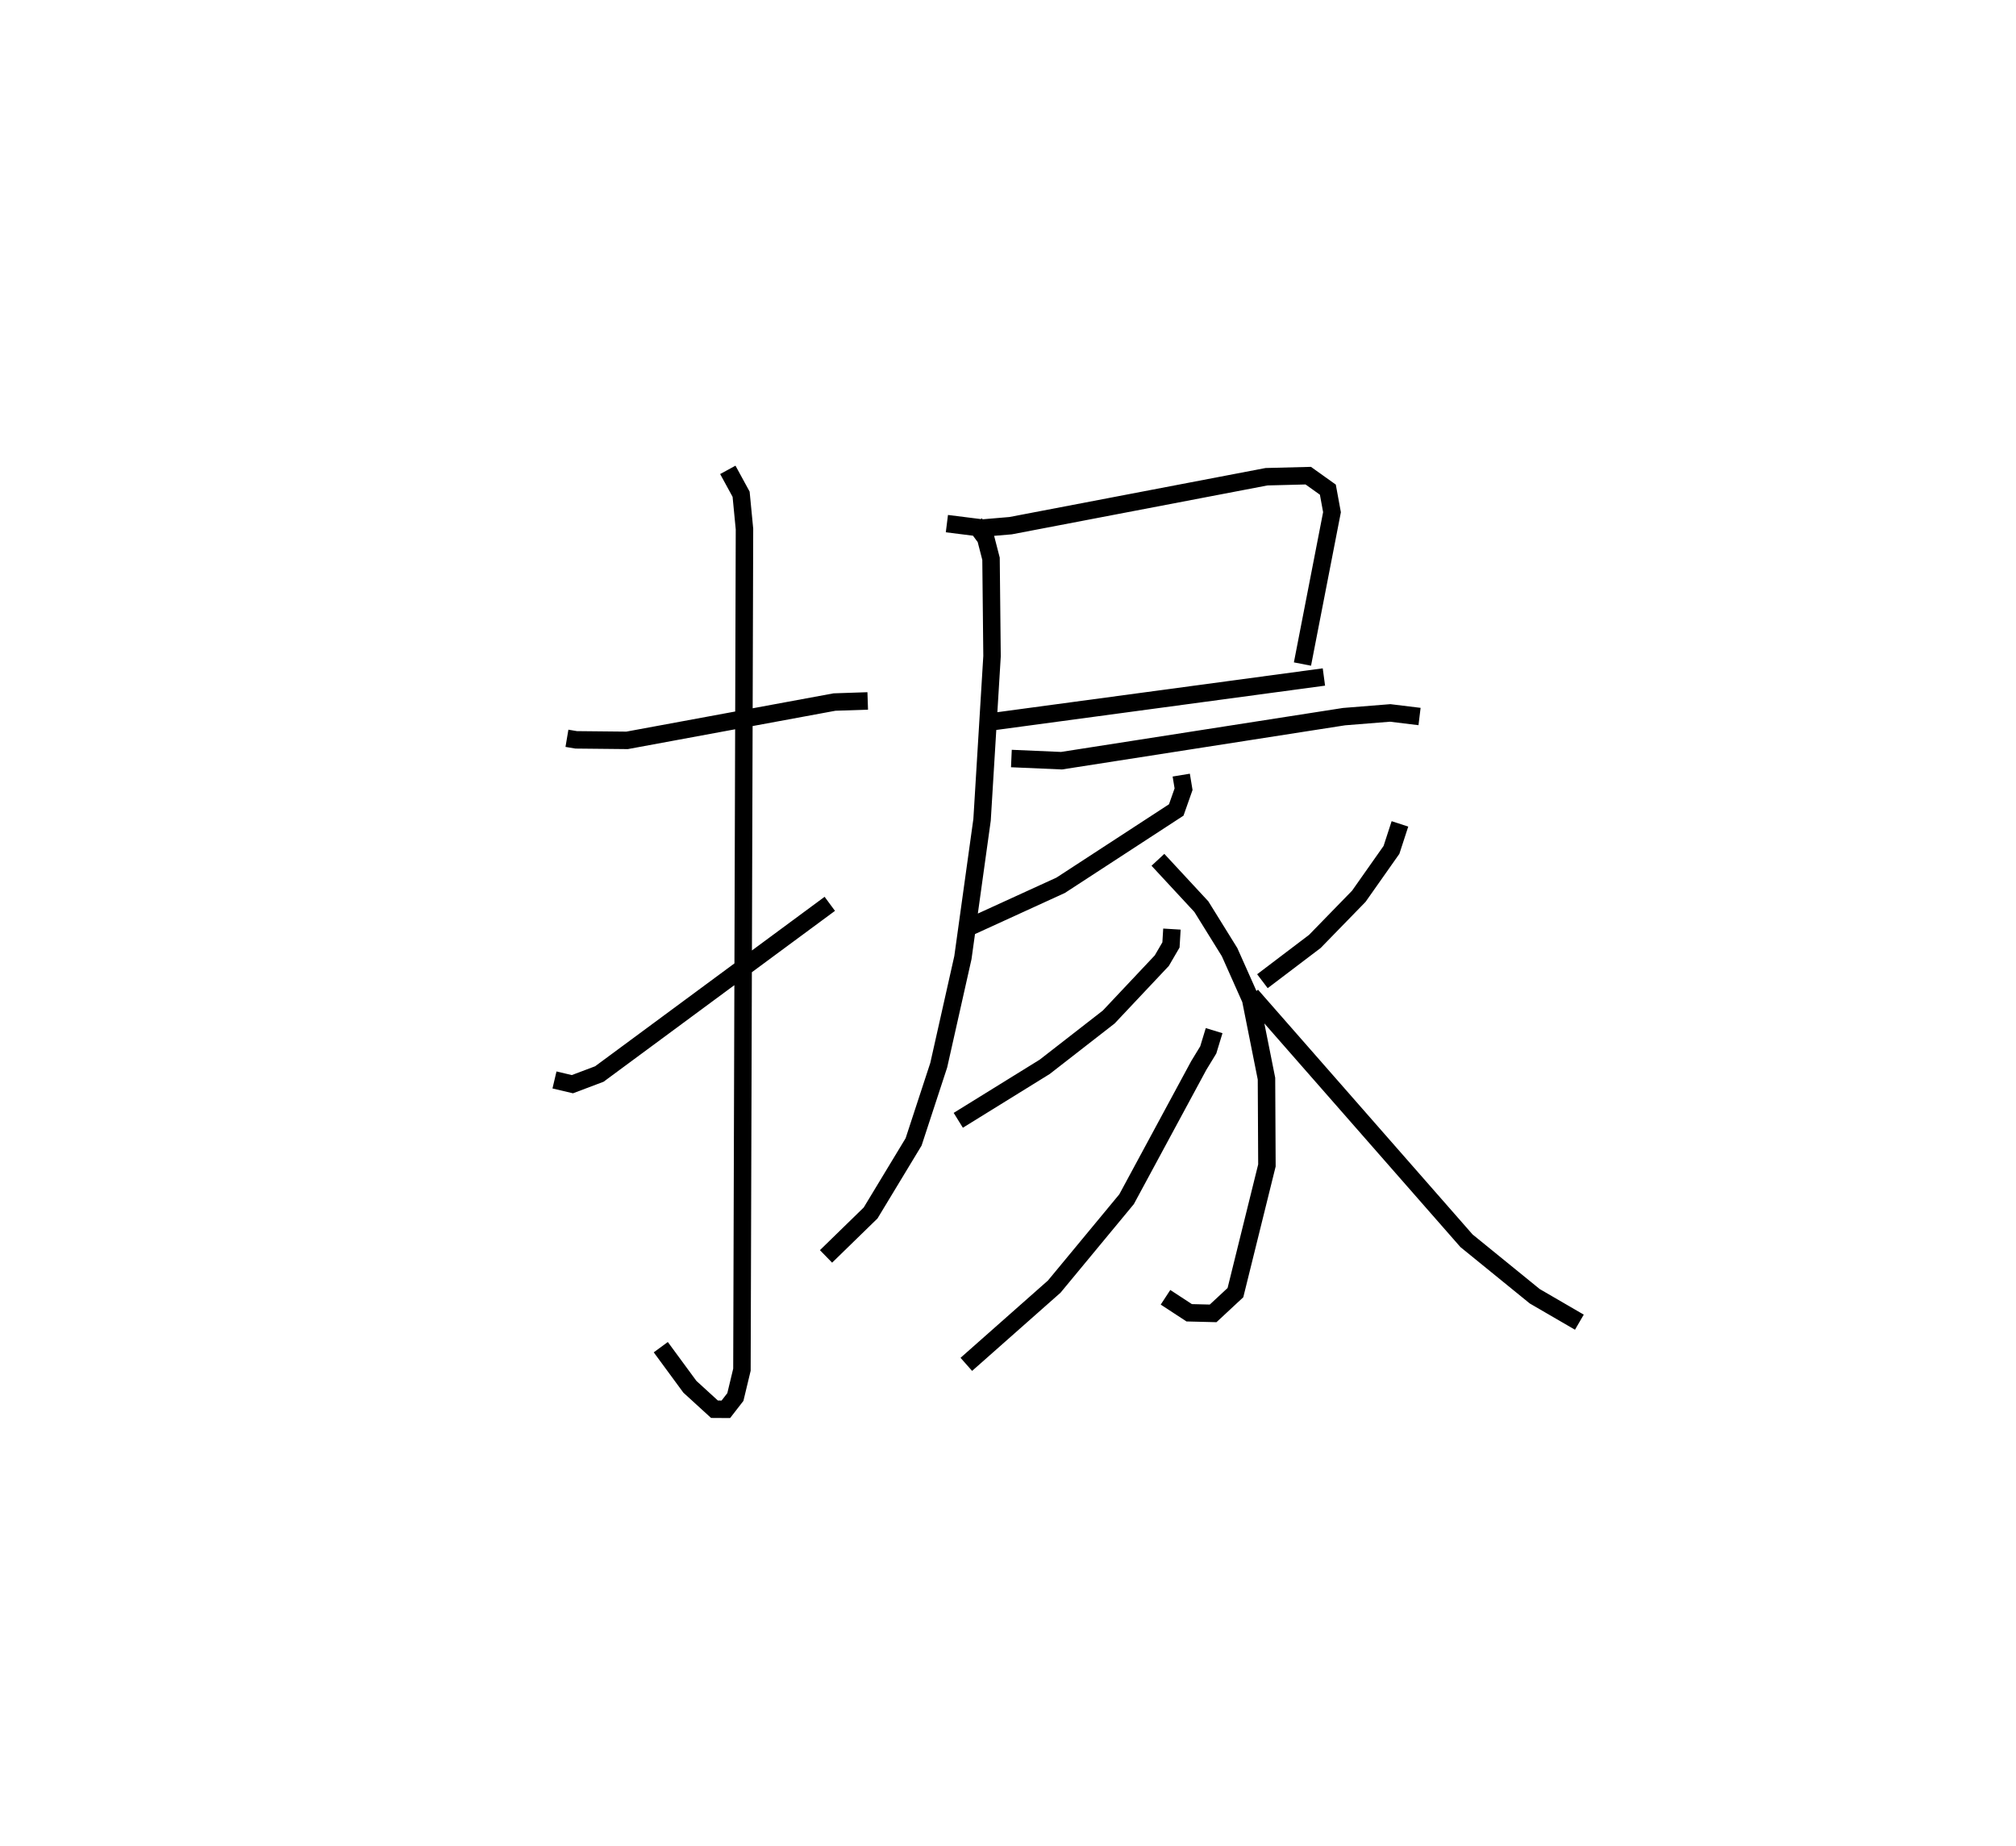 <?xml version="1.0" encoding="utf-8" ?>
<svg baseProfile="full" height="105.691" version="1.1" width="115.436" xmlns="http://www.w3.org/2000/svg" xmlns:ev="http://www.w3.org/2001/xml-events" xmlns:xlink="http://www.w3.org/1999/xlink"><defs /><rect fill="white" height="105.691" width="115.436" x="0" y="0" /><path d="M25,25 m0.0,0.0 m7.463,17.271 l0.527,0.089 2.916,0.03 l11.877,-2.194 1.903,-0.064 m-8.011,-13.23 l0.761,1.395 0.193,1.995 l-0.146,48.131 -0.376,1.564 l-0.545,0.703 -0.651,-0.004 l-1.409,-1.287 -1.665,-2.266 m-6.087,-15.3 l1.025,0.242 1.543,-0.582 l13.196,-9.744 m6.705,-21.769 l2.03,0.255 1.619,-0.137 l14.653,-2.803 2.389,-0.061 l1.123,0.801 0.237,1.291 l-1.691,8.694 m-17.602,3.279 l18.83,-2.538 m-19.989,-8.789 l0.625,0.846 0.303,1.174 l0.058,5.578 -0.571,9.369 l-1.097,7.89 -1.384,6.158 l-1.439,4.392 -2.462,4.07 l-2.553,2.487 m10.614,-28.507 l2.87,0.125 16.178,-2.523 l2.642,-0.212 1.681,0.205 m-13.645,3.355 l0.133,0.806 -0.419,1.189 l-6.617,4.312 -5.413,2.475 m10.981,-3.933 l2.487,2.682 1.617,2.606 l1.207,2.708 0.905,4.535 l0.025,4.967 -1.803,7.283 l-1.277,1.188 -1.371,-0.034 l-1.356,-0.887 m0.368,-21.081 l-0.055,0.906 -0.525,0.901 l-3.038,3.226 -3.667,2.853 l-4.949,3.062 m14.65,-5.134 l-0.336,1.104 -0.544,0.892 l-4.133,7.656 -4.142,5.004 l-5.034,4.451 m24.829,-30.945 l-0.485,1.489 -1.87,2.656 l-2.518,2.586 -3.002,2.277 m-0.629,0.814 l12.315,14.047 3.907,3.177 l2.556,1.485 " fill="none" stroke="black" stroke-width="1" /></svg>